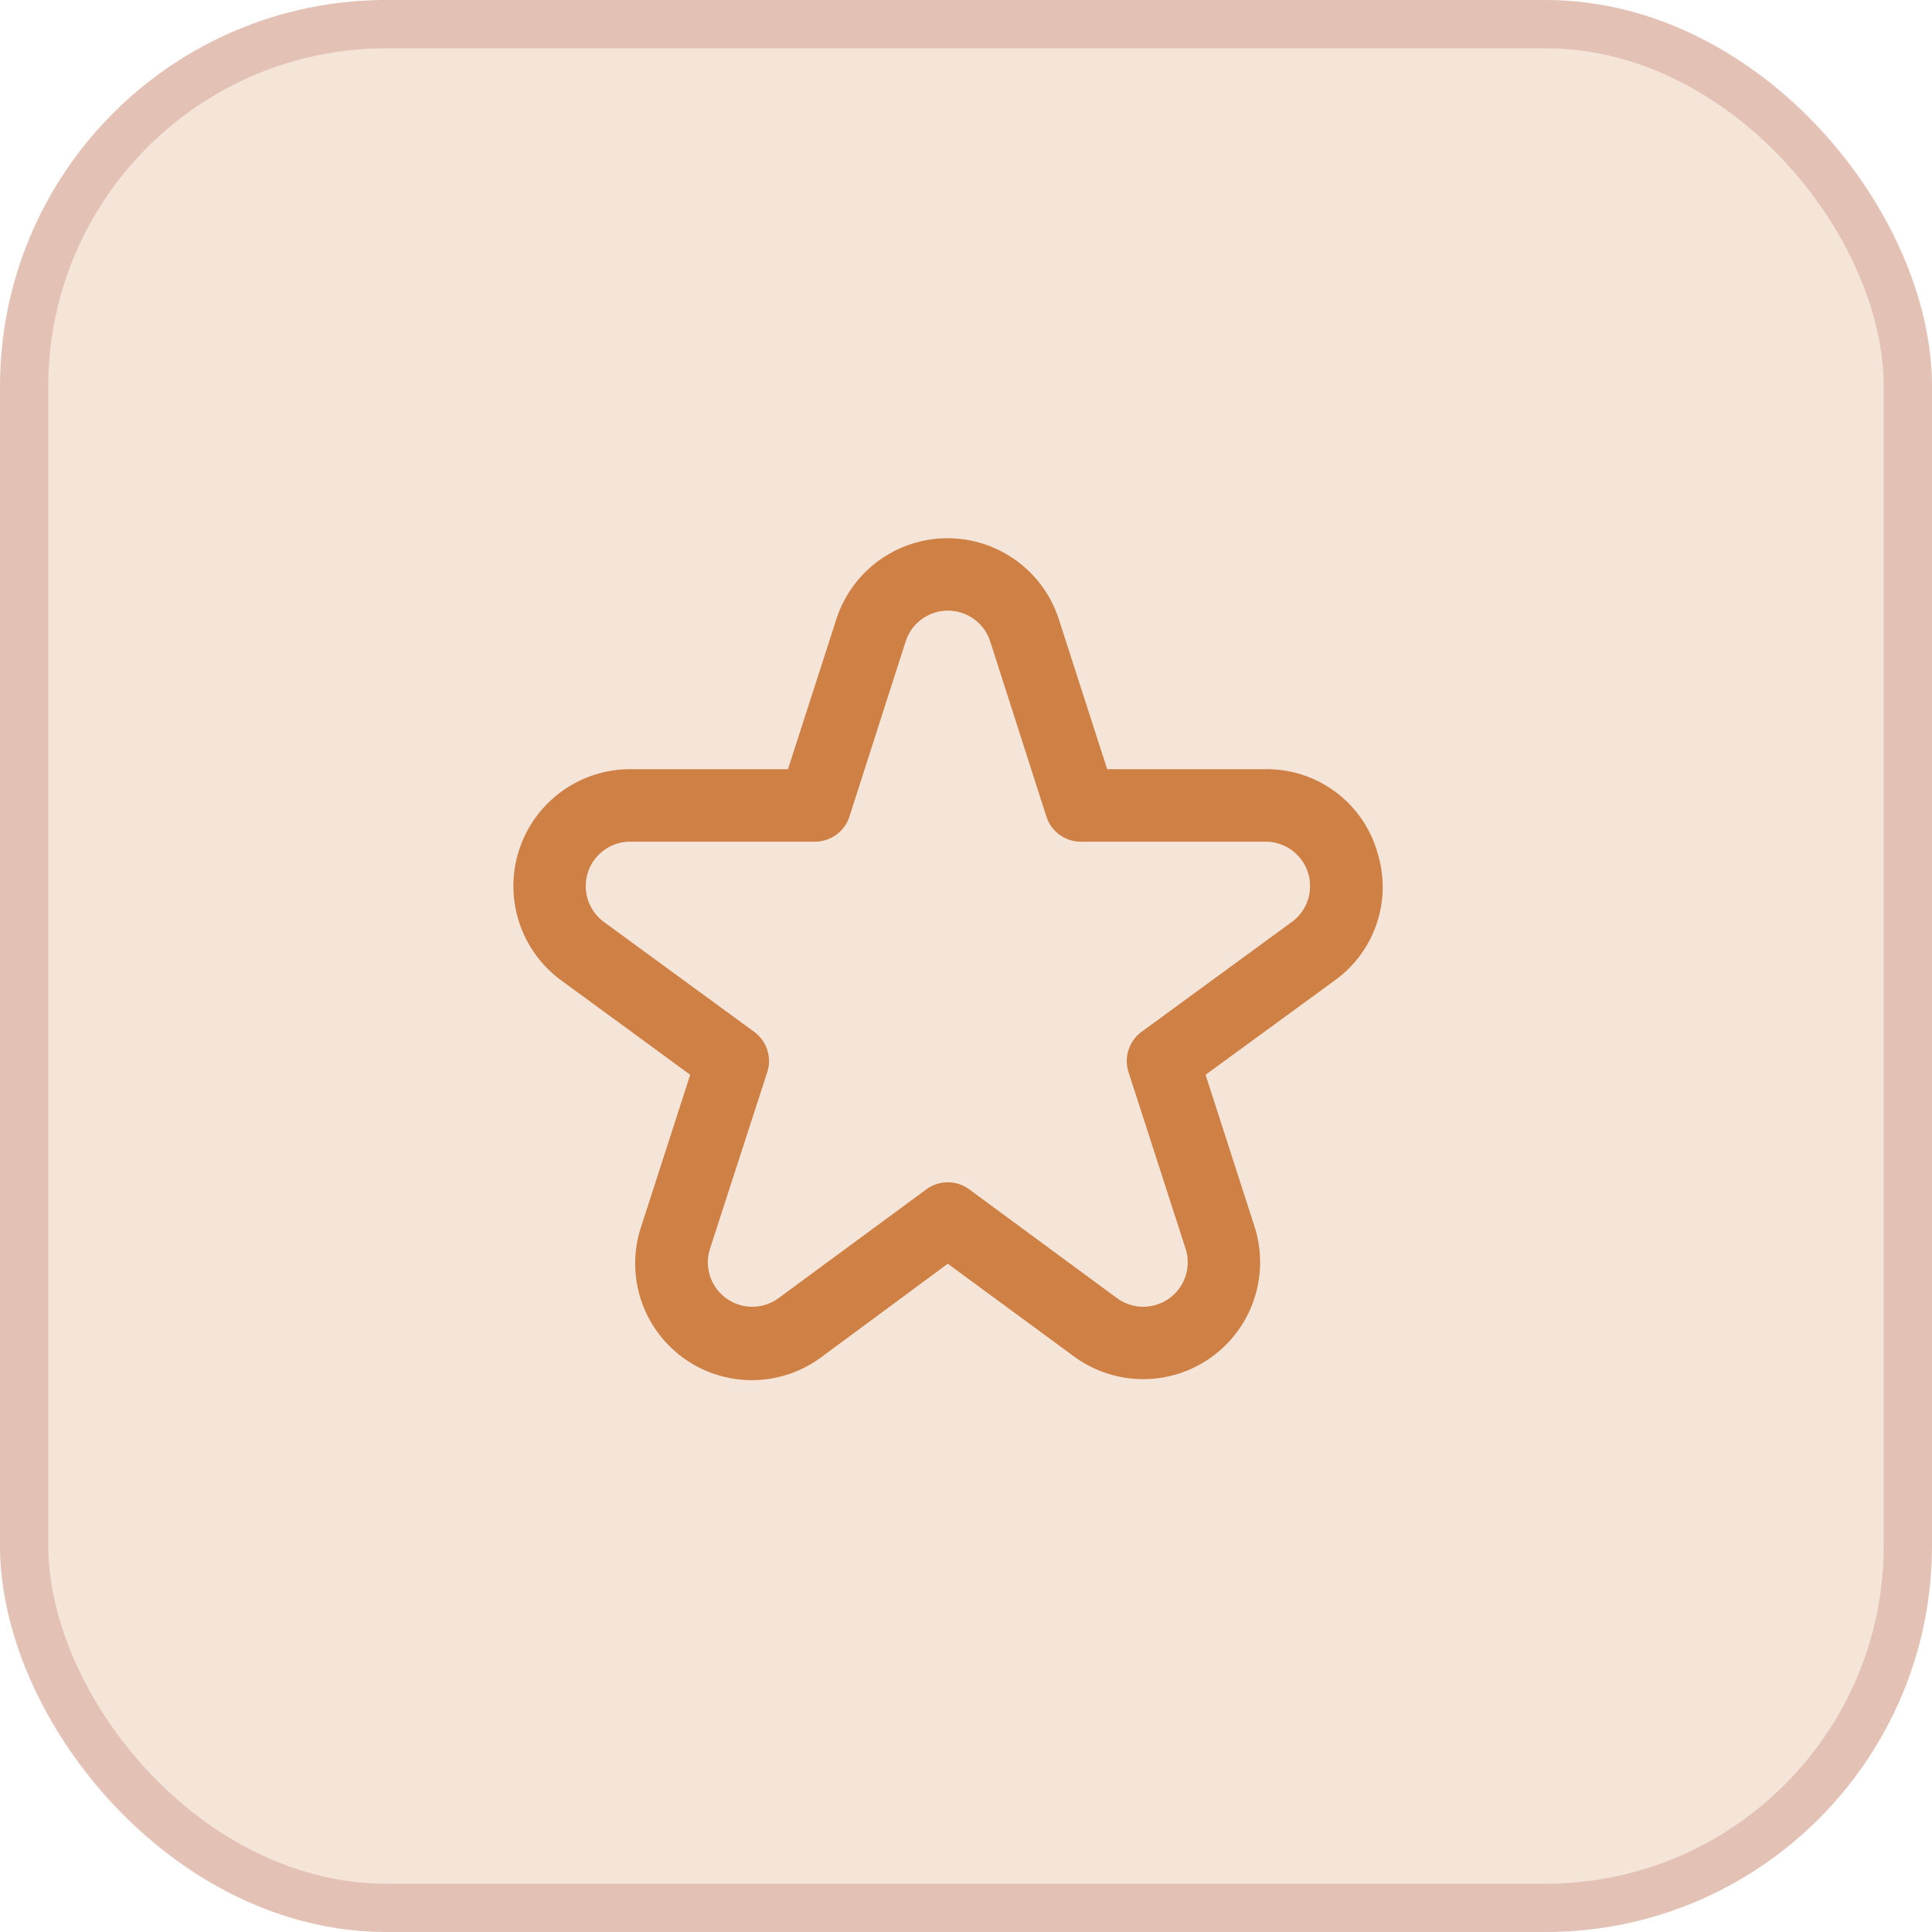 <svg xmlns="http://www.w3.org/2000/svg" xmlns:xlink="http://www.w3.org/1999/xlink" width="40" height="40" viewBox="0 0 40 40">
  <defs>
    <clipPath id="clip-path">
      <rect id="Rectangle_448" data-name="Rectangle 448" width="18" height="18" fill="#ce8045"/>
    </clipPath>
  </defs>
  <g id="Disclaimers" transform="translate(0 8541.5)">
    <g id="Rectangle_316" data-name="Rectangle 316" transform="translate(0 -8541.5)" fill="rgba(206,128,69,0.2)" stroke="rgba(158,51,35,0.2)" stroke-width="1">
      <rect width="40" height="40" rx="8" stroke="none"/>
      <rect x="0.5" y="0.5" width="39" height="39" rx="7.5" fill="none"/>
    </g>
    <g id="Group_923" data-name="Group 923" transform="translate(8 -8533.5)">
      <rect id="Rectangle_345" data-name="Rectangle 345" width="24" height="24" fill="none"/>
      <g id="fi-rr-star" transform="translate(2.625 3)" clip-path="url(#clip-path)">
        <path id="Path_371" data-name="Path 371" d="M17.879,6.643a2.384,2.384,0,0,0-2.3-1.67H12.3l-1-3.1a2.42,2.42,0,0,0-4.609,0l-1,3.1H2.425A2.42,2.42,0,0,0,1,9.348L3.667,11.3l-1.014,3.14a2.415,2.415,0,0,0,3.738,2.7L9,15.212l2.612,1.919a2.42,2.42,0,0,0,3.737-2.693L14.337,11.3l2.67-1.95a2.383,2.383,0,0,0,.872-2.7ZM16.122,8.137l-3.108,2.272a.75.75,0,0,0-.272.837L13.923,14.9A.92.92,0,0,1,12.5,15.922l-3.056-2.25a.75.75,0,0,0-.888,0L5.5,15.922A.92.92,0,0,1,4.077,14.9l1.185-3.653a.75.75,0,0,0-.272-.837L1.882,8.137a.92.92,0,0,1,.543-1.663H6.25a.75.75,0,0,0,.714-.521L8.127,2.33a.92.92,0,0,1,1.752,0l1.162,3.623a.75.75,0,0,0,.714.521H15.58a.92.92,0,0,1,.543,1.663Z" transform="translate(-0.002 -0.048)" fill="#ce8045"/>
      </g>
    </g>
  </g>
</svg>
